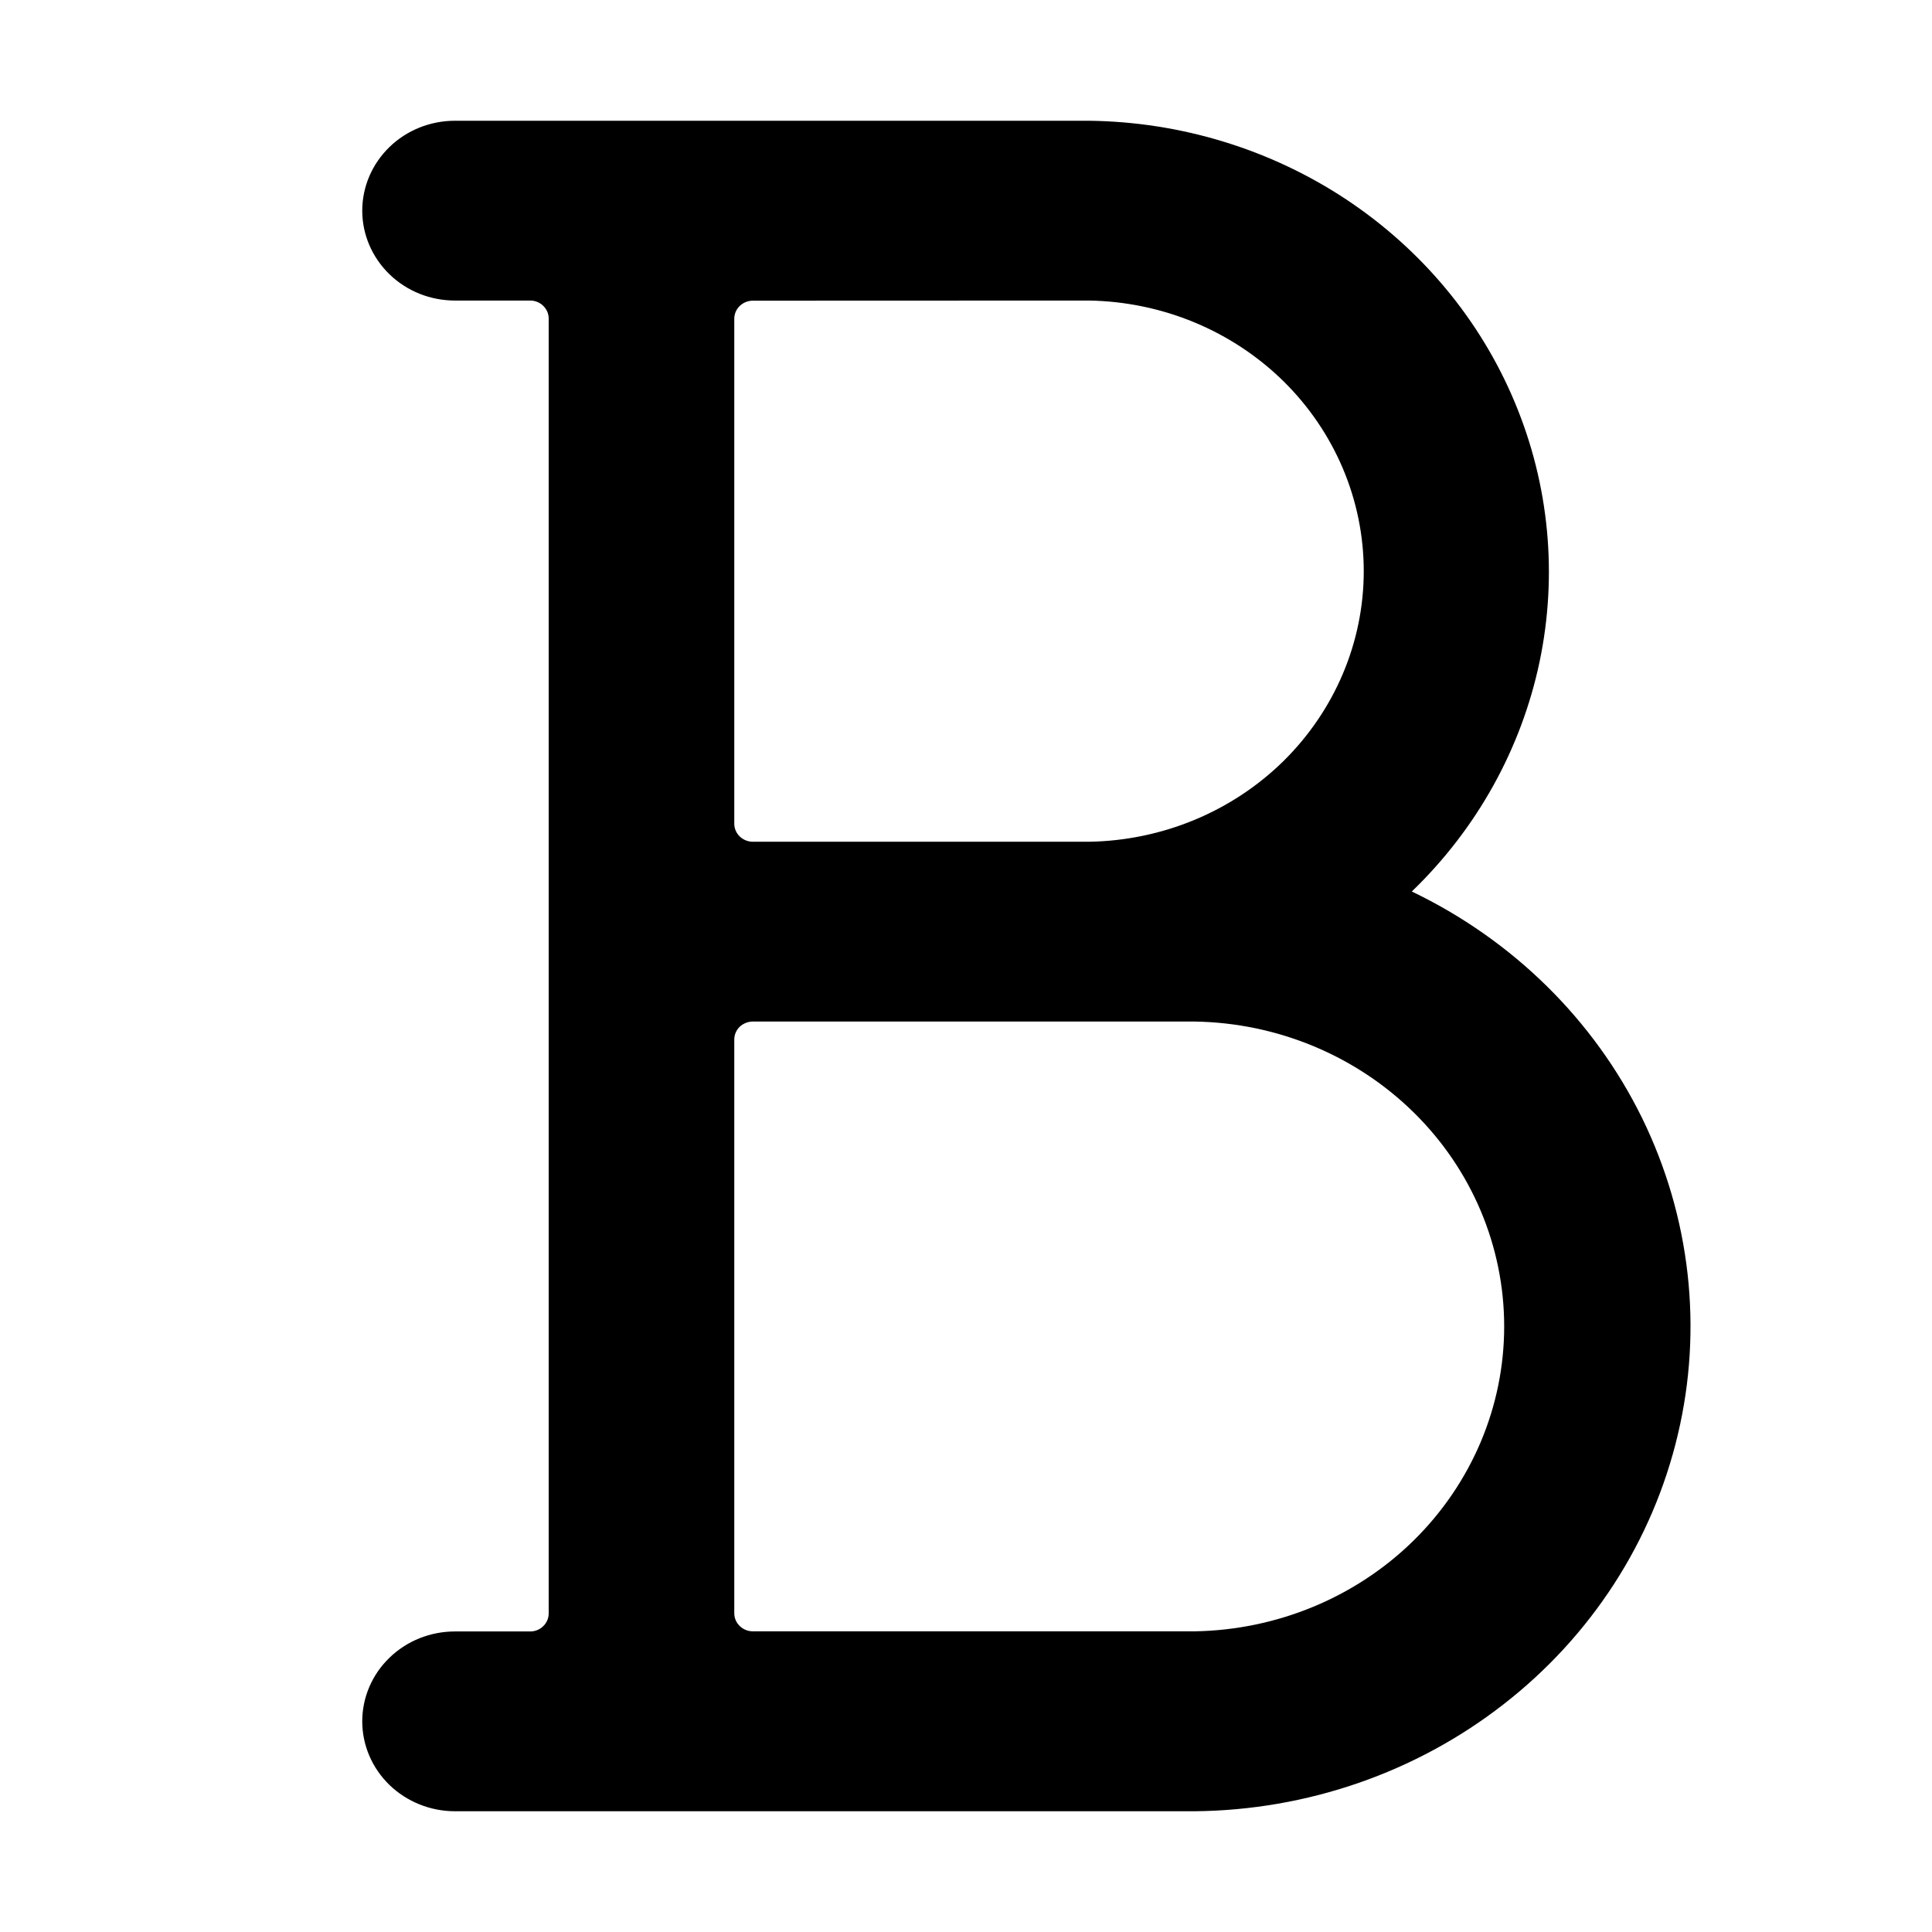 <svg width="16" height="16" viewBox="0 0 16 16" fill="#00000070"><path d="M11.693 7.382C12.231 6.863 12.598 6.202 12.75 5.481C12.901 4.76 12.83 4.012 12.544 3.33C12.259 2.648 11.772 2.064 11.145 1.649C10.518 1.235 9.778 1.009 9.019 1H3.768C3.564 1 3.369 1.078 3.225 1.218C3.081 1.358 3 1.547 3 1.745C3 1.942 3.081 2.131 3.225 2.271C3.369 2.411 3.564 2.489 3.768 2.489H4.391C4.432 2.489 4.471 2.505 4.499 2.533C4.528 2.561 4.544 2.599 4.544 2.638V13.362C4.544 13.401 4.528 13.439 4.499 13.467C4.471 13.495 4.432 13.511 4.391 13.511H3.768C3.564 13.511 3.369 13.589 3.225 13.729C3.081 13.868 3 14.058 3 14.255C3 14.453 3.081 14.642 3.225 14.782C3.369 14.921 3.564 15 3.768 15H9.891C10.823 14.992 11.726 14.68 12.452 14.114C13.179 13.549 13.687 12.762 13.895 11.881C14.104 11.001 13.999 10.078 13.6 9.261C13.2 8.445 12.528 7.784 11.692 7.383L11.693 7.382ZM9.019 2.489C9.626 2.499 10.204 2.739 10.63 3.158C11.055 3.577 11.294 4.142 11.294 4.73C11.294 5.318 11.055 5.882 10.63 6.302C10.204 6.721 9.626 6.961 9.019 6.971H6.235C6.194 6.971 6.155 6.955 6.126 6.927C6.097 6.899 6.081 6.861 6.081 6.822V2.639C6.081 2.6 6.097 2.562 6.126 2.534C6.155 2.506 6.194 2.49 6.235 2.49L9.019 2.489ZM9.892 13.51H6.235C6.194 13.51 6.155 13.494 6.126 13.466C6.097 13.438 6.081 13.4 6.081 13.361V8.609C6.081 8.569 6.097 8.531 6.126 8.503C6.155 8.476 6.194 8.46 6.235 8.46H9.019C9.03 8.46 9.04 8.46 9.049 8.46H9.057H9.892C10.576 8.47 11.228 8.741 11.708 9.213C12.188 9.685 12.457 10.322 12.457 10.985C12.457 11.648 12.188 12.284 11.708 12.757C11.228 13.229 10.576 13.499 9.892 13.51V13.51Z"></path></svg>